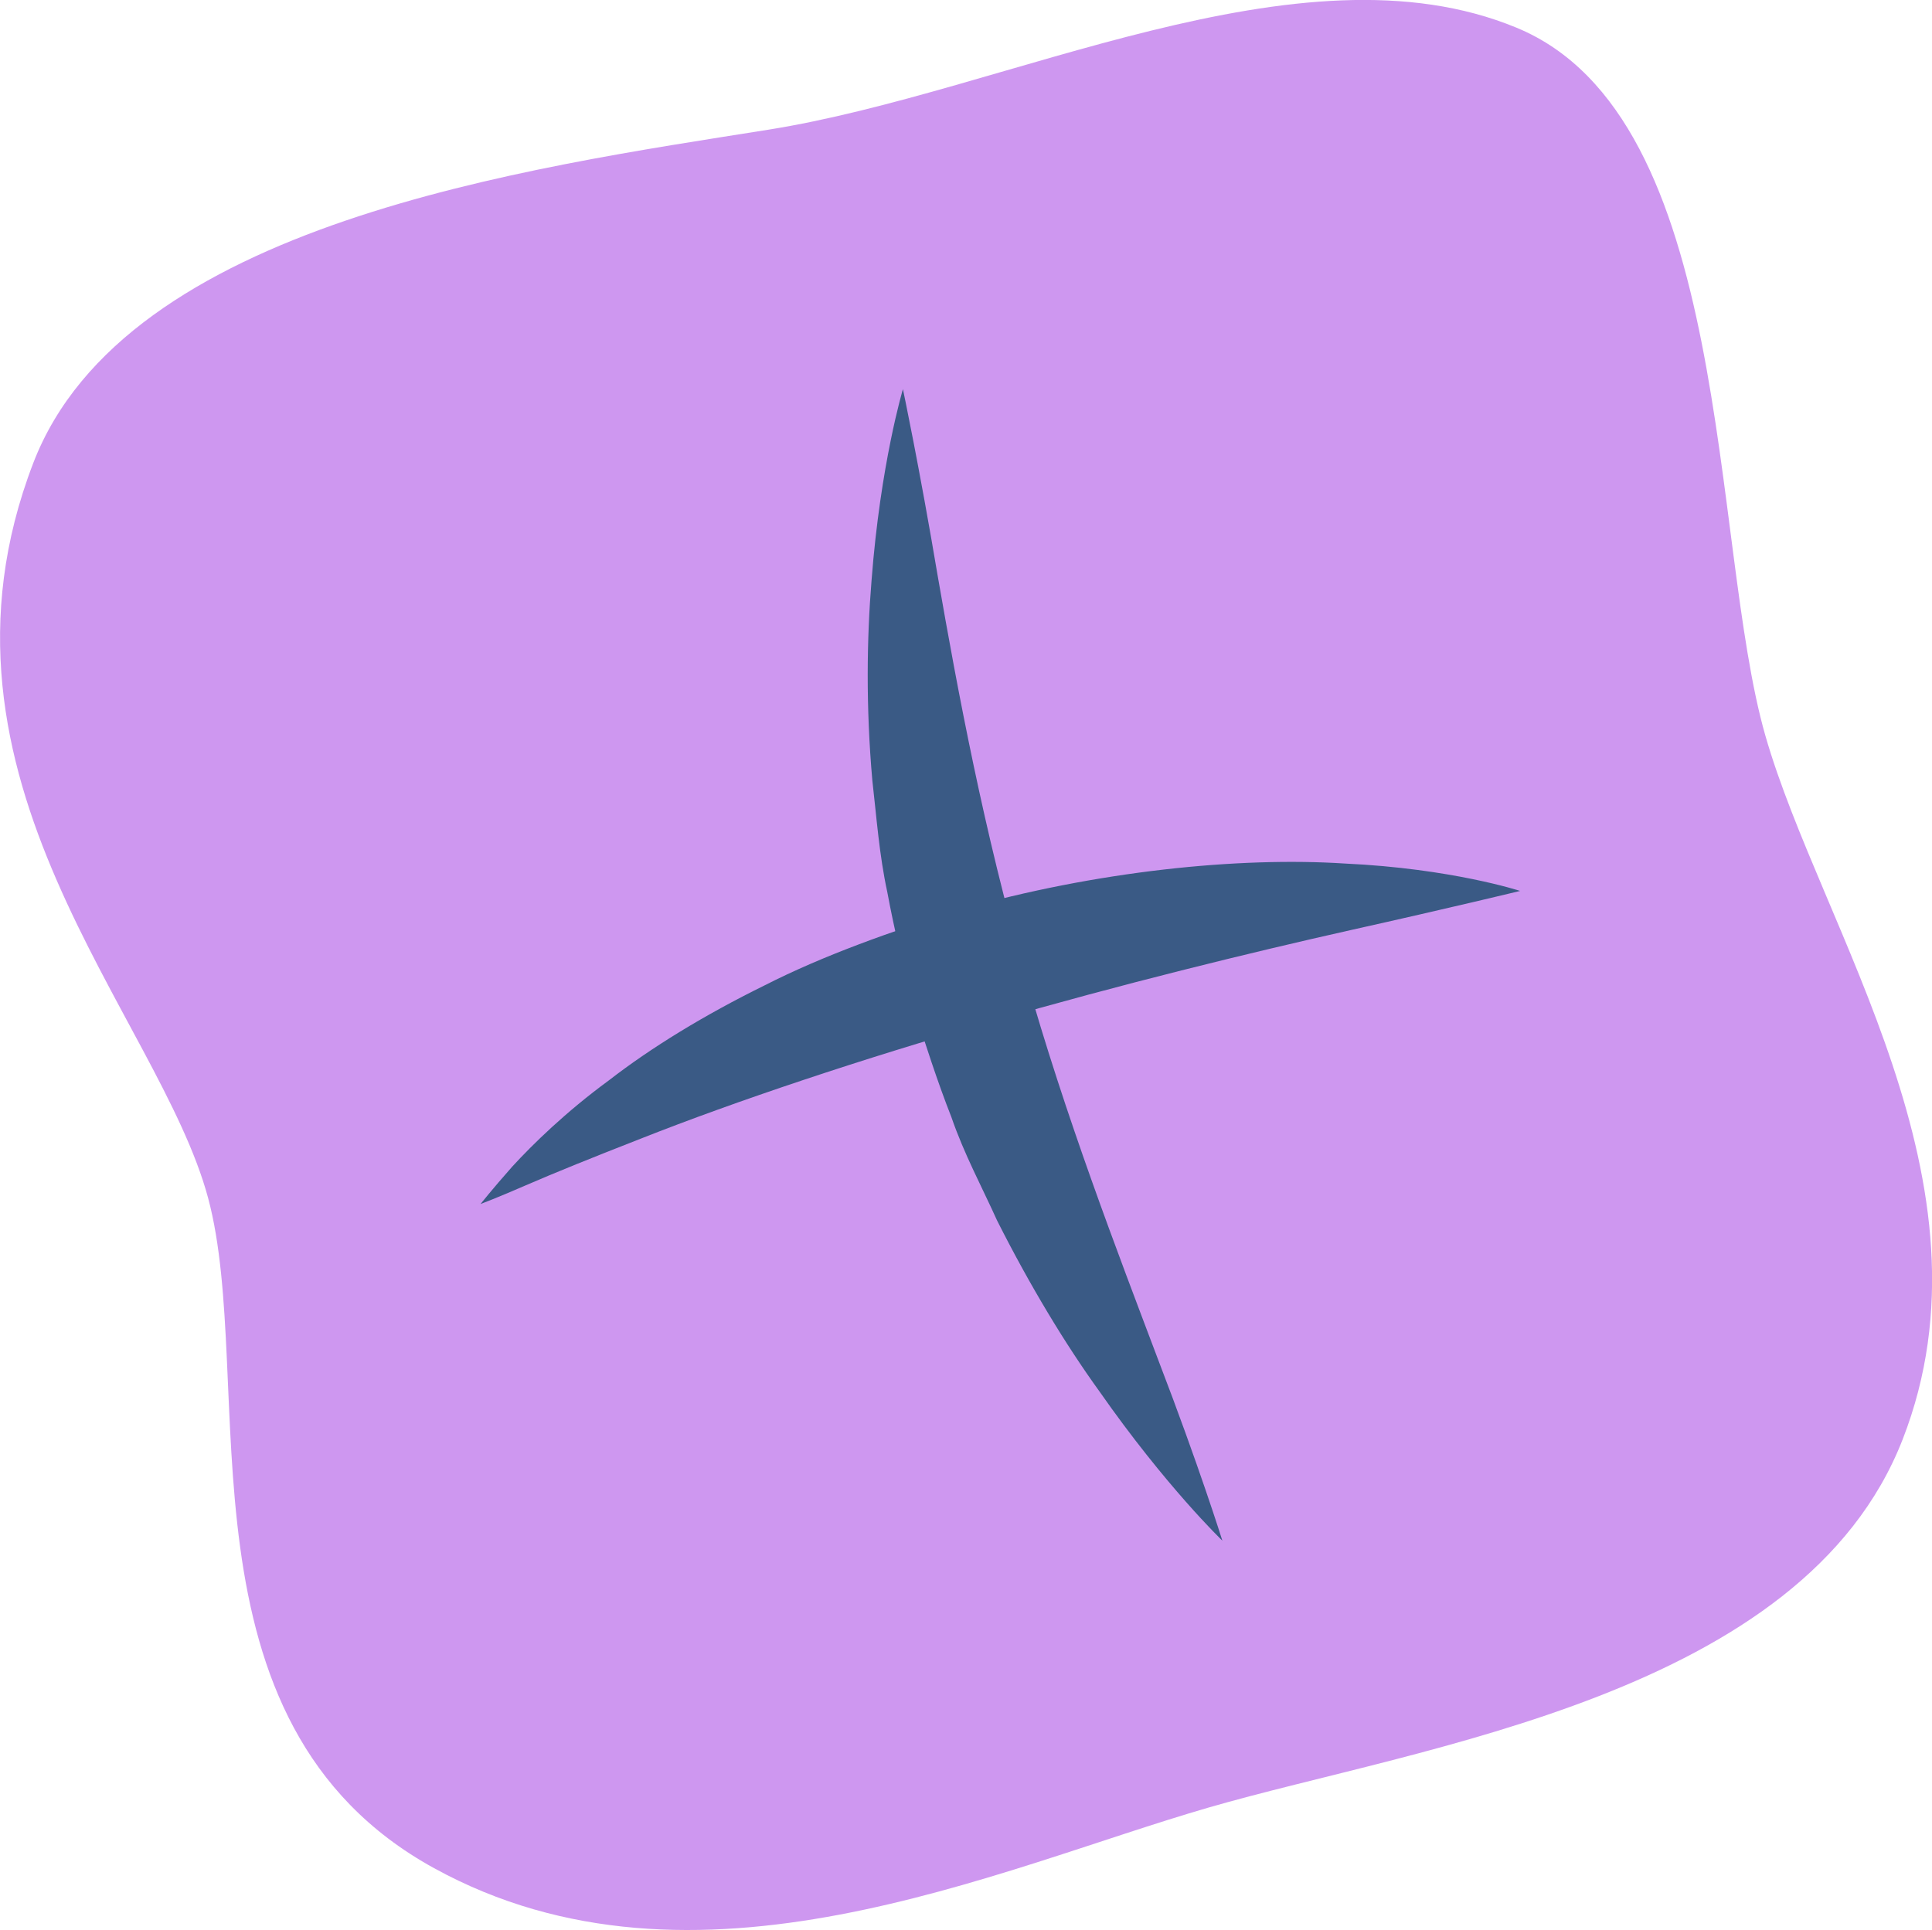 <?xml version="1.0" encoding="UTF-8"?><svg id="Layer_2" xmlns="http://www.w3.org/2000/svg" viewBox="0 0 101.55 101.47"><defs><style>.cls-1{fill:#ce97f0;}.cls-2{isolation:isolate;}.cls-3{fill:#3a5a85;}</style></defs><g id="Layer_1-2"><g id="Layer_1-3"><g class="cls-2"><path class="cls-1" d="M79.72,1.46c-11.42-4.73-26.72,3.35-39.34,5.36C27.75,8.83,6.6,11.73,1.75,24.34c-6.39,16.61,6.61,29.02,9.19,38.65s-2.05,27.58,11.88,35.23c13.7,7.53,29.52,.05,40.71-3.19s31.24-5.89,36.48-19.36-4.29-26.78-7.22-37-1.65-32.49-13.07-37.21Z"/></g><path class="cls-3" d="M53.89,51.23c-2.15-7.39-3.57-15.01-4.59-20.88-.98-5.83-1.84-9.89-1.84-9.89,0,0-1.18,3.92-1.65,10.06-.25,3.05-.3,6.64,.04,10.49,.22,1.91,.36,3.92,.79,5.9,.37,2,.86,4,1.37,6.01,.63,1.97,1.26,3.94,2,5.82,.66,1.92,1.61,3.68,2.4,5.43,1.73,3.43,3.58,6.49,5.37,8.97,3.5,5.01,6.47,7.86,6.47,7.86,0,0-1.23-3.94-3.37-9.5-2.11-5.59-4.91-12.86-6.99-20.27Z"/><path class="cls-3" d="M50.42,47.84c-3.56,1.13-7.1,2.37-10.24,3.97-3.15,1.55-5.96,3.27-8.19,5-2.25,1.65-4,3.36-5.07,4.53-1.08,1.22-1.66,1.96-1.66,1.96,0,0,.88-.33,2.37-.98,1.52-.66,3.55-1.48,6.06-2.46,4.98-1.97,11.65-4.2,18.41-6.14,6.76-1.96,13.63-3.64,18.89-4.82,5.25-1.17,8.91-2.06,8.91-2.06,0,0-3.6-1.18-9.21-1.44-5.57-.36-13.07,.39-20.27,2.44Z"/></g></g></svg>